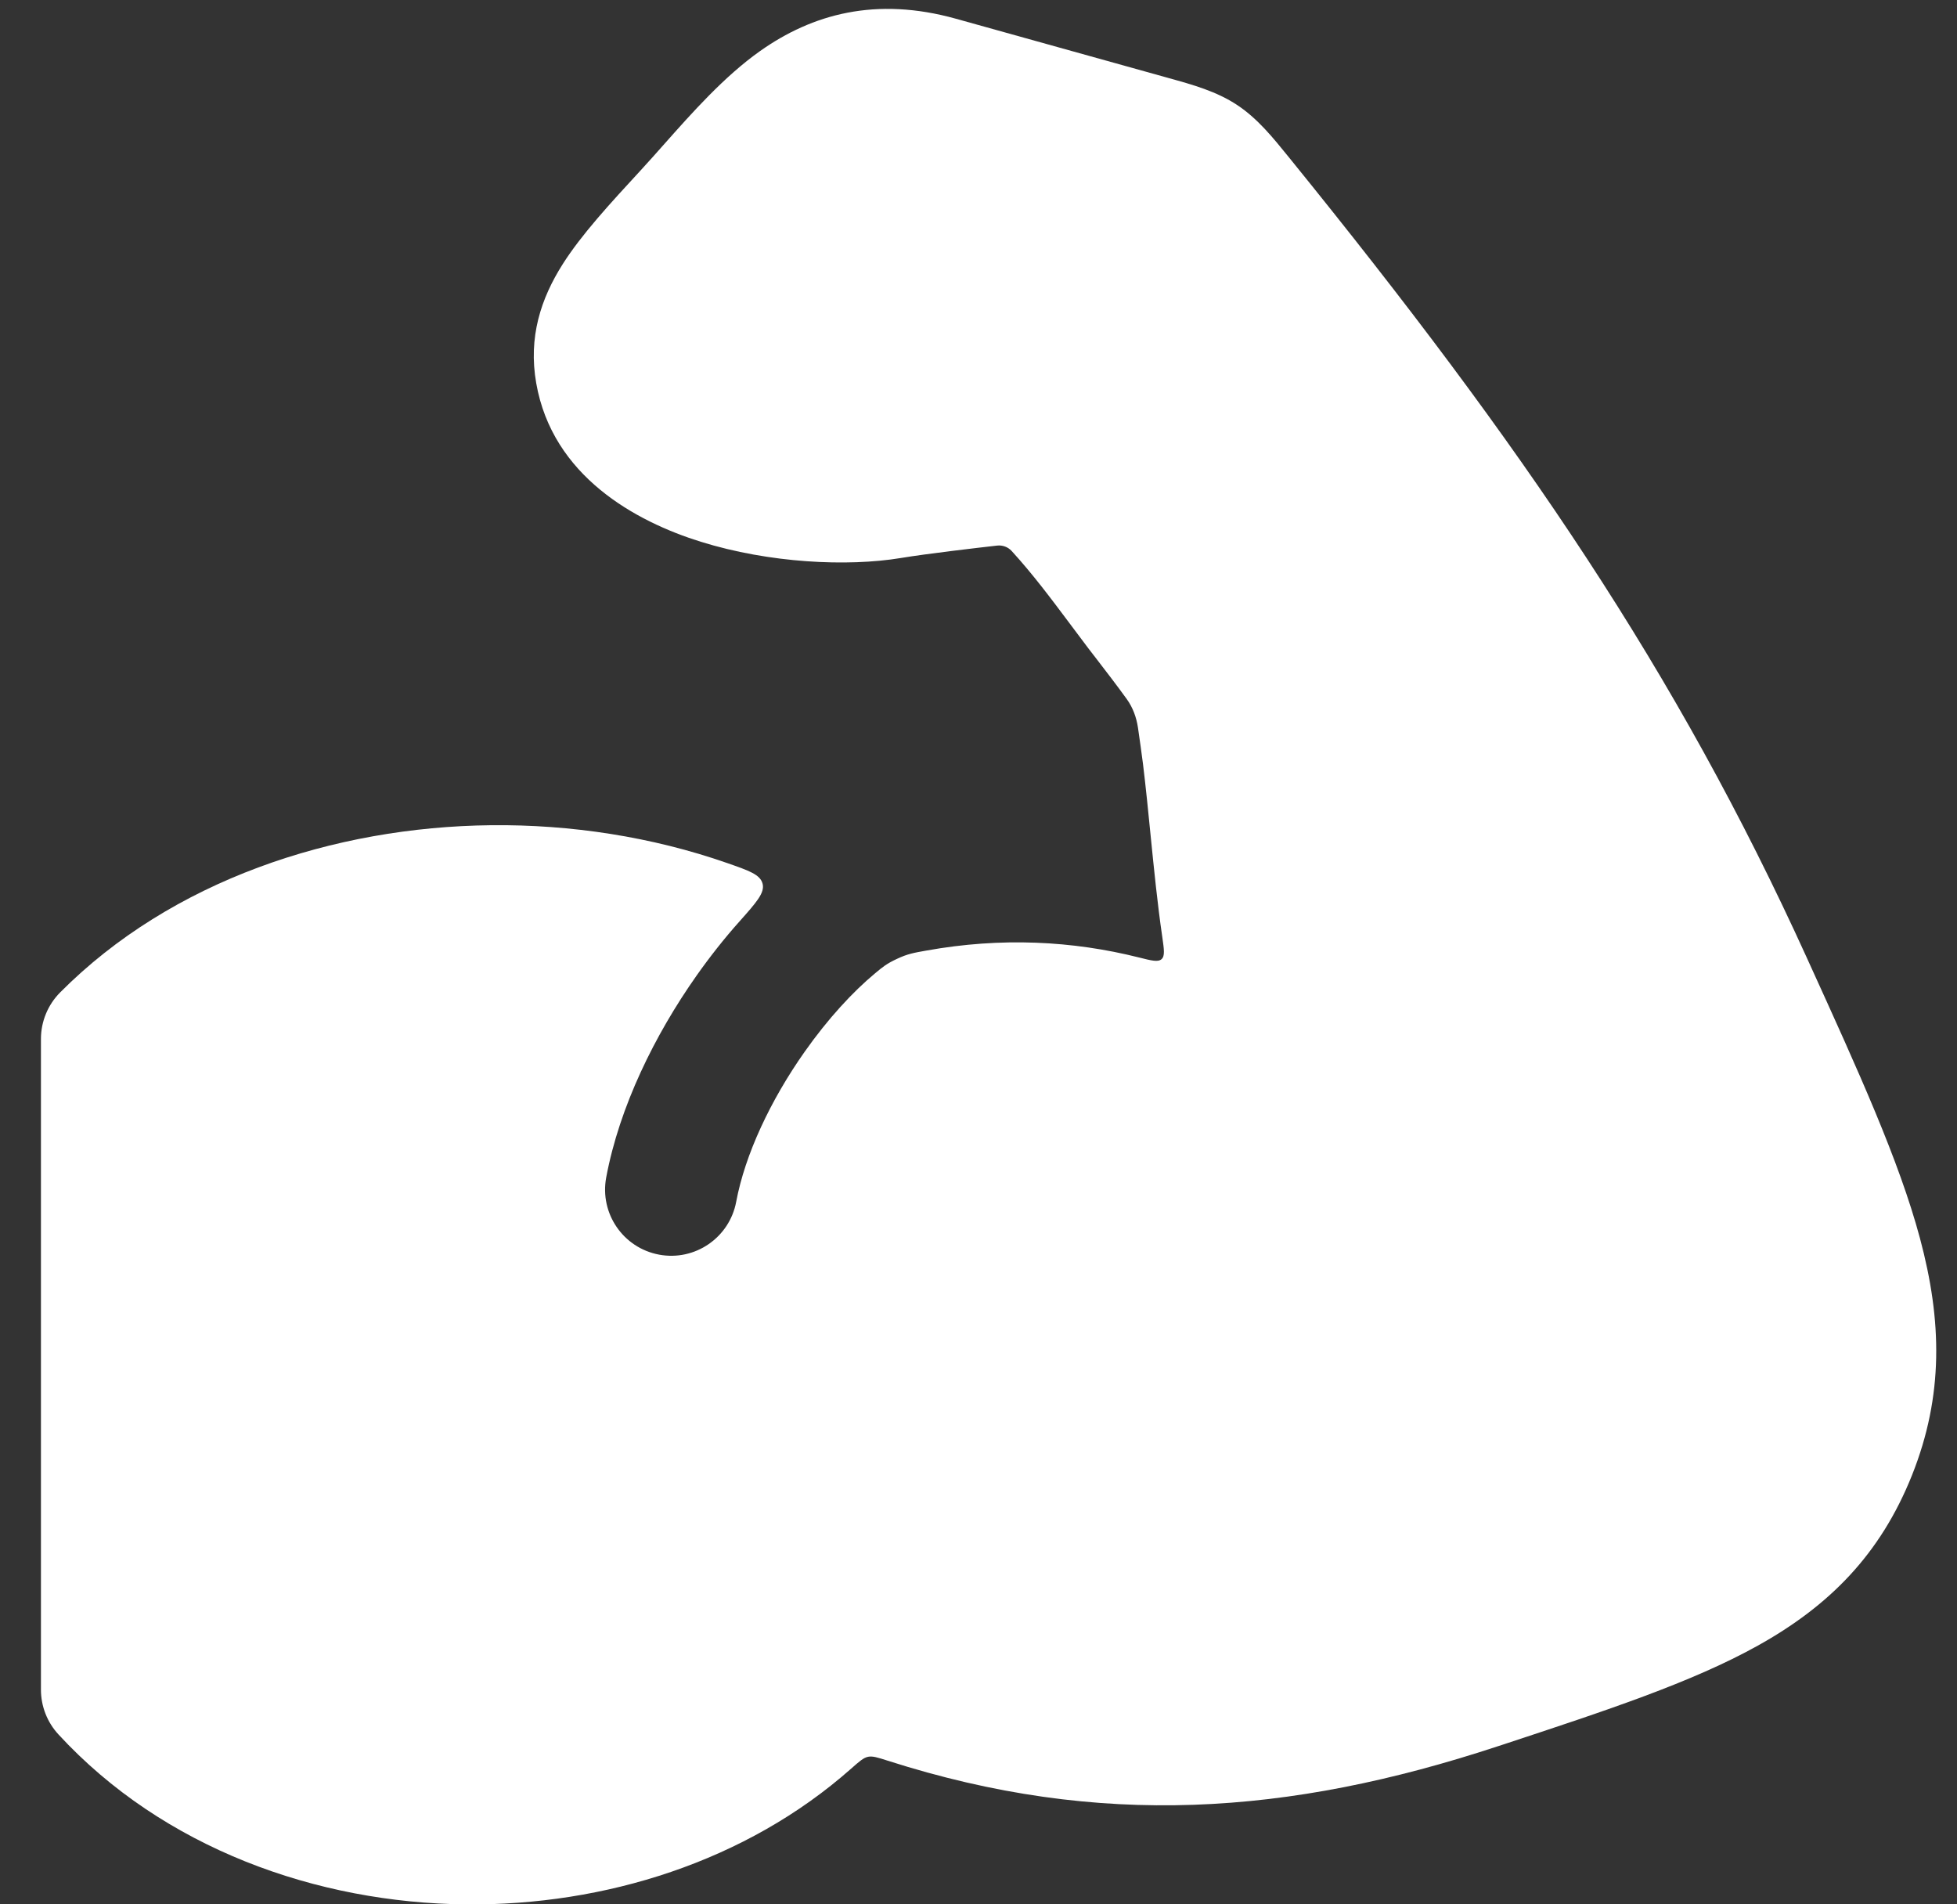 <svg xmlns="http://www.w3.org/2000/svg" width="37" height="36" viewBox="0 0 37 36" fill="none">
  <rect x="0" y="0" width="37" height="36" fill="#333333" stroke="none"/>
  <path d="M14.369 0.966C15.358 0.266 16.562 -0.068 18.076 0.355L22.054 1.464C22.07 1.468 22.085 1.473 22.1 1.477C22.547 1.601 23.002 1.727 23.393 1.987C23.779 2.243 24.071 2.606 24.359 2.962C24.375 2.982 24.391 3.002 24.407 3.021C28.791 8.43 31.692 12.682 34.159 18.102L34.202 18.197C35.139 20.255 35.905 21.938 36.299 23.406C36.718 24.966 36.749 26.384 36.149 27.888C35.549 29.39 34.581 30.36 33.233 31.11C31.989 31.803 30.364 32.338 28.419 32.979L28.309 33.015C24.367 34.313 20.792 34.569 16.782 33.284C16.592 33.223 16.497 33.193 16.411 33.211C16.325 33.229 16.248 33.297 16.094 33.433C14.103 35.196 11.423 36.025 8.817 36.001C5.986 35.975 3.086 34.938 1.105 32.788C0.892 32.557 0.774 32.255 0.774 31.941L0.774 19.641C0.774 19.311 0.905 18.994 1.138 18.76C3.243 16.644 6.305 15.632 9.285 15.6C10.791 15.584 12.324 15.818 13.751 16.316C14.166 16.461 14.373 16.533 14.418 16.706C14.462 16.878 14.302 17.058 13.982 17.418C13.693 17.741 13.42 18.088 13.169 18.444C12.383 19.559 11.711 20.919 11.461 22.26C11.335 22.939 11.782 23.591 12.461 23.718C13.139 23.845 13.792 23.397 13.919 22.718C14.085 21.829 14.566 20.801 15.213 19.883C15.655 19.256 16.126 18.747 16.548 18.397C16.693 18.276 16.765 18.216 16.962 18.125C17.157 18.033 17.276 18.012 17.513 17.97C18.933 17.714 20.282 17.786 21.533 18.1C21.774 18.161 21.895 18.191 21.961 18.132C22.027 18.072 22.009 17.951 21.974 17.708C21.882 17.076 21.819 16.439 21.755 15.803C21.71 15.348 21.665 14.894 21.61 14.442C21.587 14.258 21.546 13.971 21.515 13.756C21.486 13.562 21.419 13.377 21.305 13.218C21.116 12.956 20.918 12.699 20.721 12.443C20.674 12.383 20.628 12.323 20.582 12.263C20.462 12.105 20.344 11.948 20.227 11.79C19.875 11.32 19.528 10.855 19.128 10.417C19.058 10.34 18.955 10.302 18.851 10.314C18.472 10.357 17.532 10.466 17.03 10.549C16.018 10.716 14.547 10.645 13.251 10.242C12.019 9.859 10.445 9.002 10.138 7.243C9.986 6.374 10.225 5.646 10.639 4.993C10.995 4.432 11.536 3.846 12.112 3.221C12.264 3.055 12.414 2.888 12.563 2.719C13.079 2.138 13.694 1.443 14.369 0.966Z" fill="white"/>
</svg>